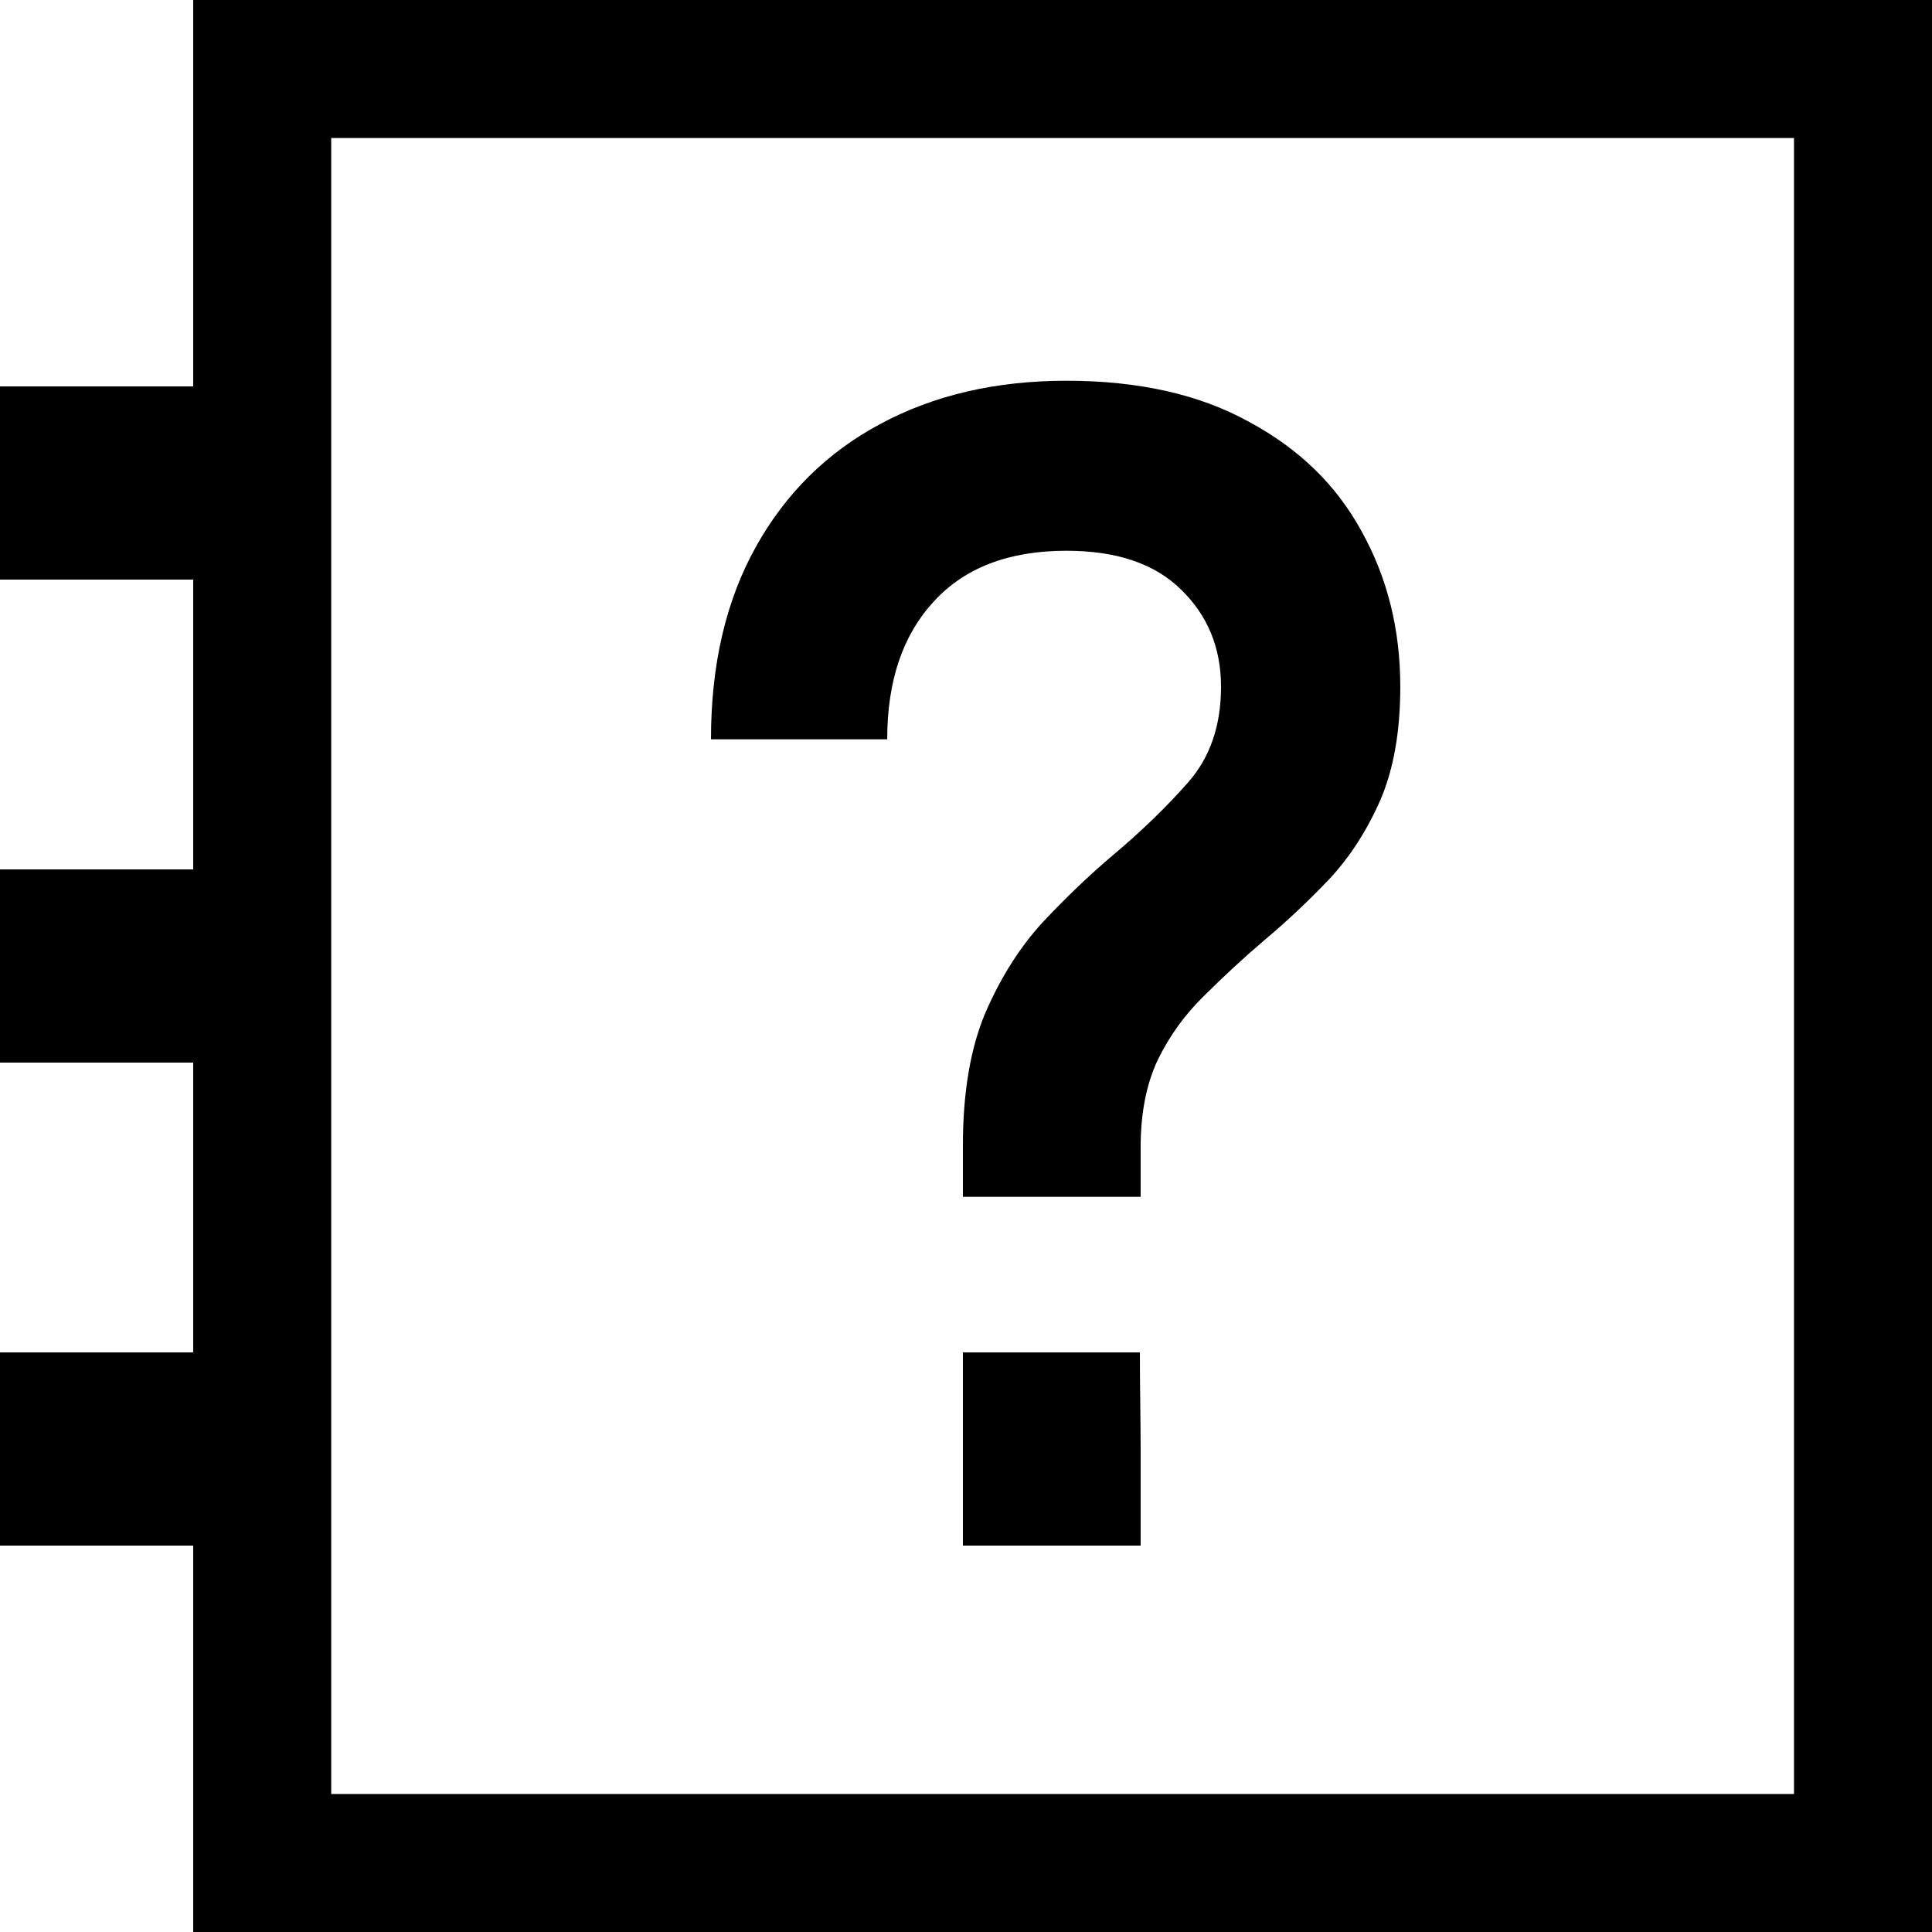 <svg width="28" height="28" viewBox="0 0 28 28" fill="none" xmlns="http://www.w3.org/2000/svg">
<rect x="3.8" y="1" width="23.2" height="26" stroke="black" stroke-width="2"/>
<rect y="5.6" width="3.733" height="2.8" fill="black"/>
<rect y="12.6" width="3.733" height="2.8" fill="black"/>
<rect y="19.6" width="3.733" height="2.8" fill="black"/>
<path d="M13.955 17.345V16.606C13.955 15.837 14.063 15.195 14.28 14.68C14.504 14.164 14.78 13.728 15.109 13.369C15.445 13.011 15.784 12.686 16.128 12.395C16.546 12.044 16.912 11.689 17.226 11.331C17.539 10.972 17.696 10.513 17.696 9.953C17.696 9.393 17.506 8.927 17.125 8.553C16.744 8.172 16.188 7.982 15.456 7.982C14.62 7.982 13.978 8.228 13.53 8.721C13.082 9.207 12.858 9.871 12.858 10.715H10.304C10.304 9.632 10.521 8.703 10.954 7.926C11.387 7.149 11.988 6.556 12.757 6.145C13.533 5.727 14.433 5.518 15.456 5.518C16.501 5.518 17.382 5.716 18.099 6.112C18.823 6.5 19.369 7.03 19.734 7.702C20.108 8.374 20.294 9.124 20.294 9.953C20.294 10.603 20.197 11.152 20.003 11.6C19.809 12.04 19.563 12.421 19.264 12.742C18.965 13.056 18.652 13.351 18.323 13.627C18.017 13.888 17.726 14.157 17.45 14.433C17.173 14.702 16.949 15.012 16.778 15.363C16.613 15.714 16.531 16.136 16.531 16.628V17.345H13.955ZM15.254 22.4C14.754 22.4 14.422 22.4 13.955 22.4C13.955 21.933 13.955 20.581 13.955 20.103C13.955 19.633 13.955 20.003 13.955 19.6C14.422 19.6 14.747 19.6 15.254 19.6C15.762 19.6 16.056 19.6 16.52 19.6C16.52 20.185 16.531 20.53 16.531 21C16.531 21.478 16.531 21.933 16.531 22.4C16.064 22.4 15.762 22.4 15.254 22.4Z" fill="black"/>
</svg>
